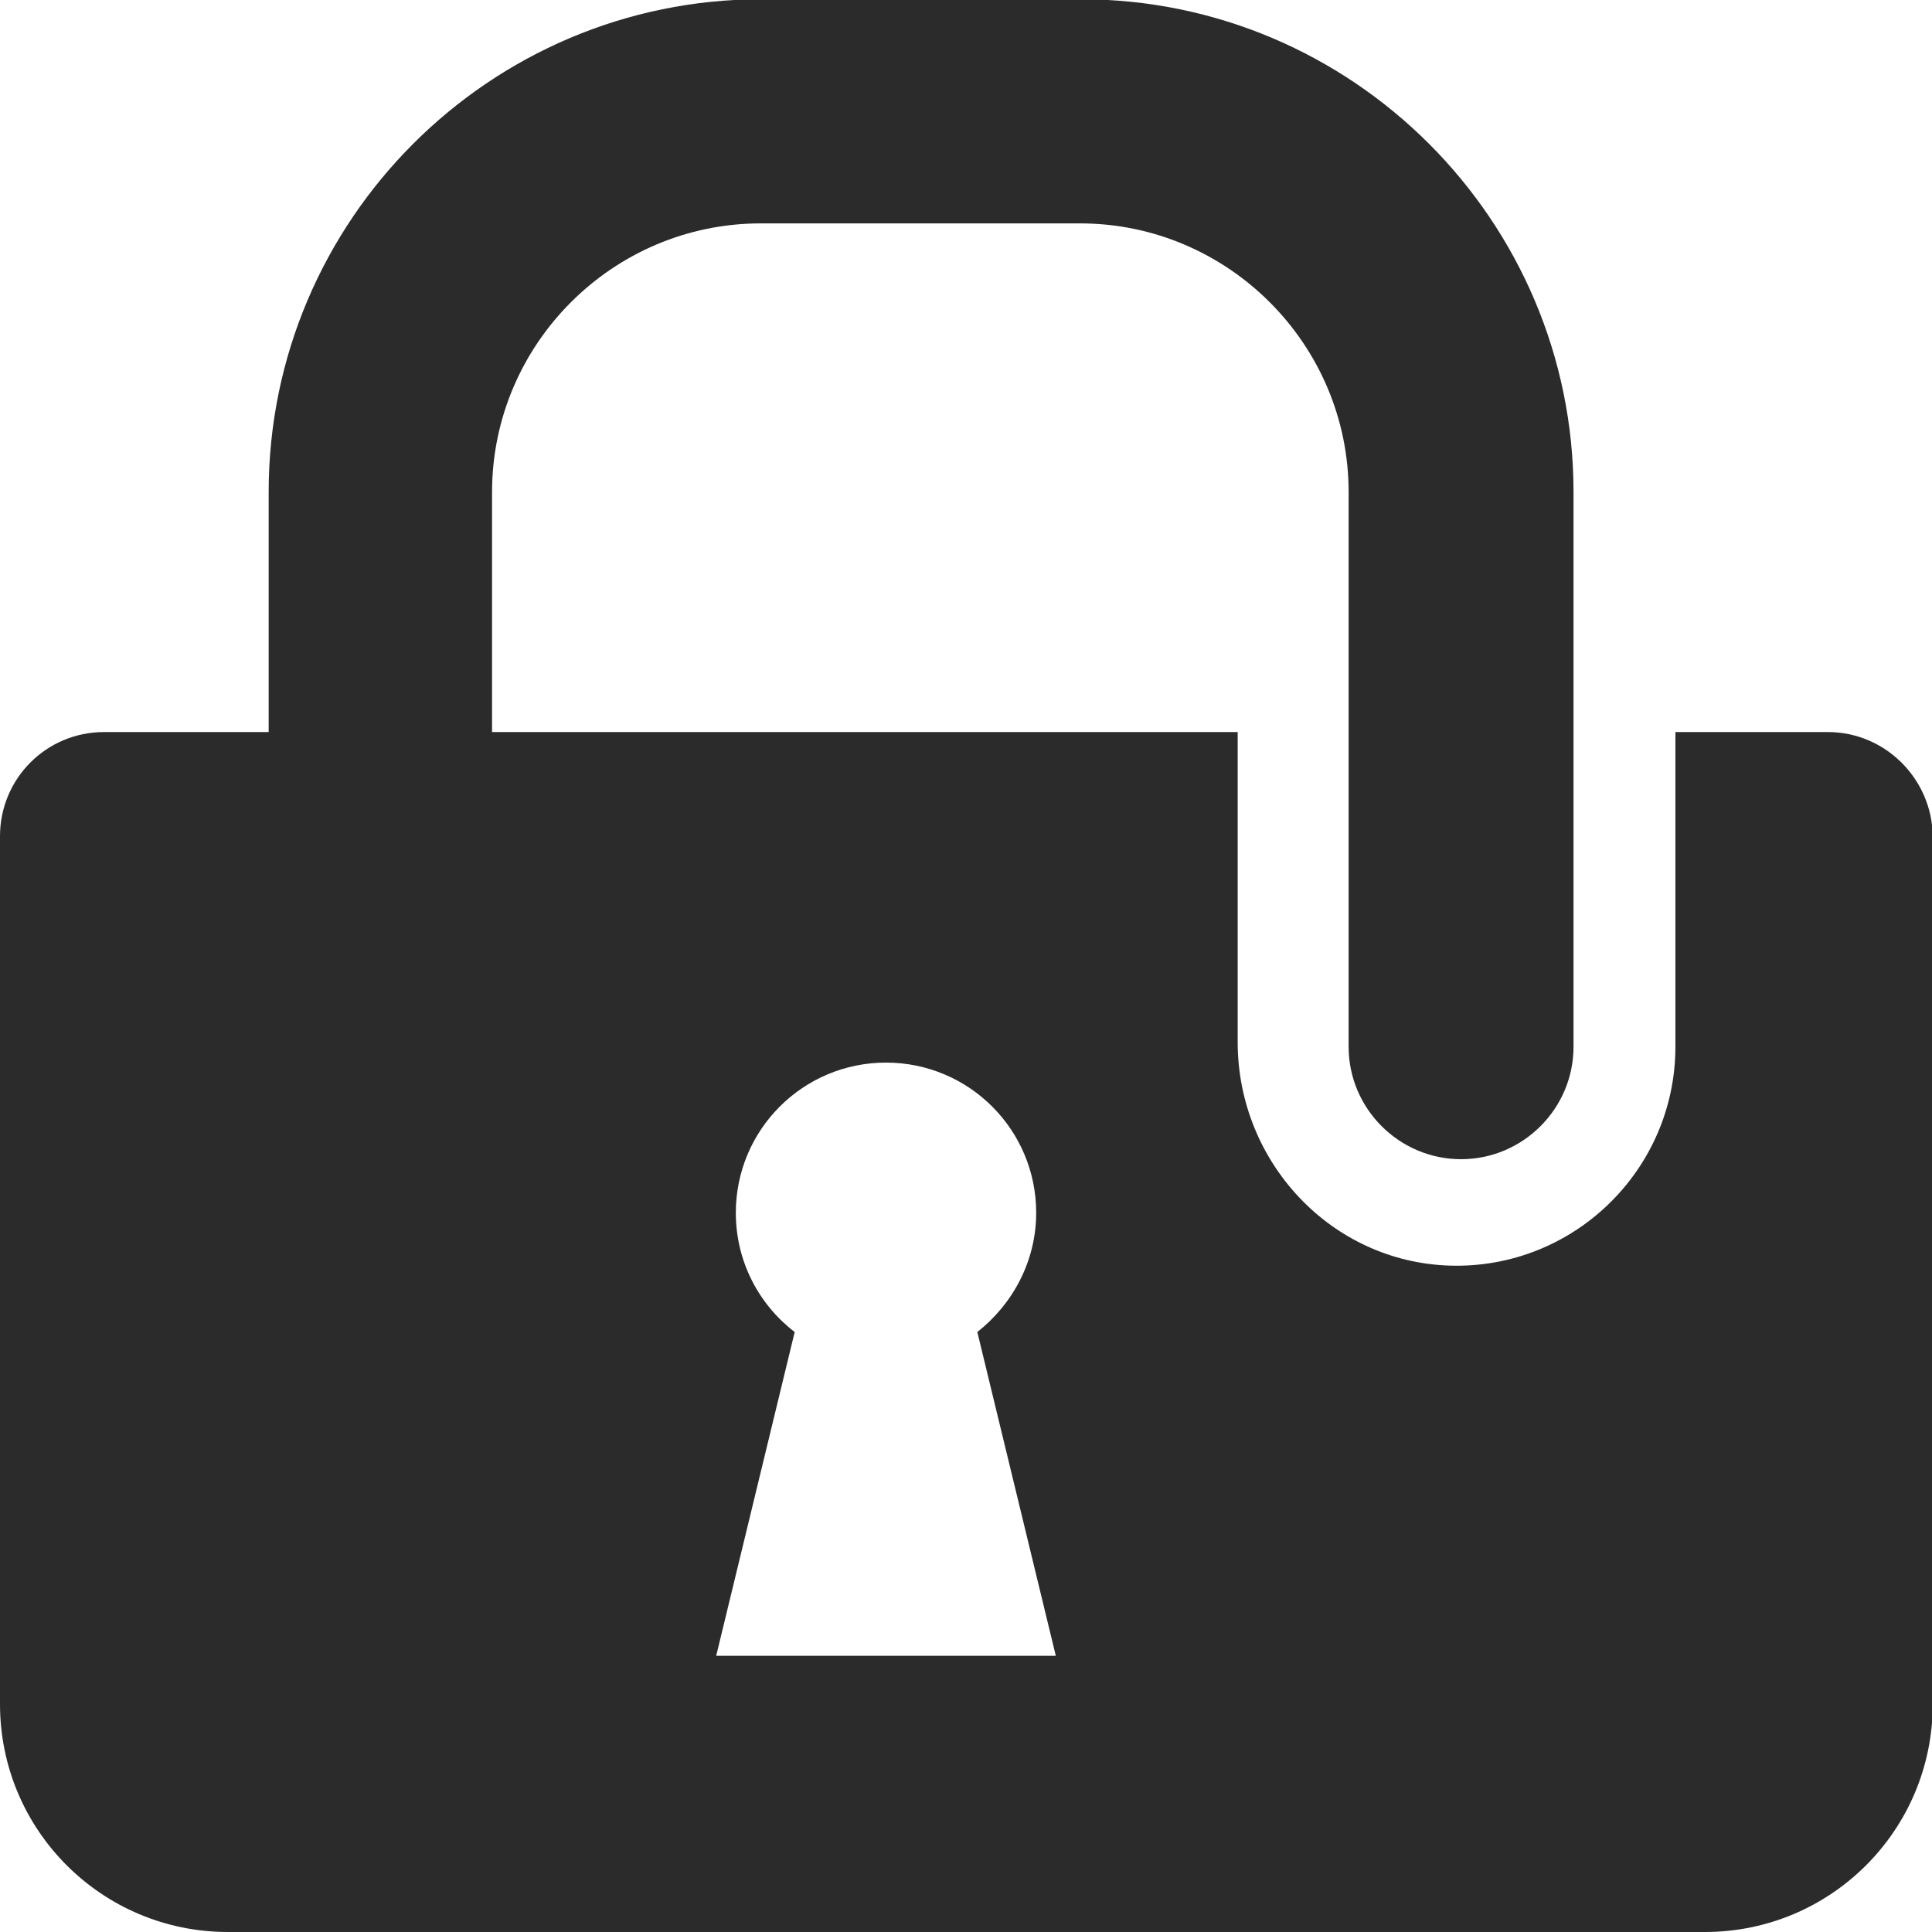 <?xml version="1.0" encoding="utf-8"?>
<!-- Generator: Adobe Illustrator 19.0.0, SVG Export Plug-In . SVG Version: 6.00 Build 0)  -->
<svg version="1.1" id="Layer_1" xmlns="http://www.w3.org/2000/svg" xmlns:xlink="http://www.w3.org/1999/xlink" x="0px" y="0px"
	 viewBox="0 0 256 256" style="enable-background:new 0 0 256 256;" xml:space="preserve">
<style type="text/css">
	.st0{fill:#2B2B2B;}
</style>
<g id="XMLID_83_">
	<g id="XMLID_50_">
		<path id="XMLID_19_" class="st0" d="M1039.3,180.3c-51.8,0-93.8,15.1-93.8,33.8v47.2c-0.1,0.6-0.1,1.2-0.1,1.9
			c0,18.7,42,33.8,93.8,33.8s93.8-15.1,93.8-33.8h0.1v-49C1133.1,195.4,1091.1,180.3,1039.3,180.3z M1039.3,241.7
			c-42.3,0-76.6-12.4-76.6-27.6c0-15.2,34.3-27.6,76.6-27.6s76.6,12.4,76.6,27.6C1116,229.3,1081.7,241.7,1039.3,241.7z"/>
		<g id="XMLID_49_">
			<g id="XMLID_36_">
				<path id="XMLID_32_" class="st0" d="M935.7,84h-50.7c-4.4,0-7.9-3.5-7.9-7.9V48.8c0-4.4,3.5-7.9,7.9-7.9h50.7
					c4.4,0,7.9,3.5,7.9,7.9v27.2C943.6,80.4,940.1,84,935.7,84z"/>
				<path id="XMLID_45_" class="st0" d="M1033.5,69.2h-99.1c-3,0-5.5-2.5-5.5-5.5s2.5-5.5,5.5-5.5h99.1c3,0,5.5,2.5,5.5,5.5
					S1036.6,69.2,1033.5,69.2z"/>
			</g>
			<g id="XMLID_48_">
				<g id="XMLID_47_">
					<g id="XMLID_39_">
						<path id="XMLID_46_" class="st0" d="M935.7,148h-50.7c-4.4,0-7.9-3.5-7.9-7.9v-27.2c0-4.4,3.5-7.9,7.9-7.9h50.7
							c4.4,0,7.9,3.5,7.9,7.9v27.2C943.6,144.4,940.1,148,935.7,148z"/>
						<path id="XMLID_44_" class="st0" d="M1033.5,133.2h-93.1c-3,0-5.5-2.5-5.5-5.5s2.5-5.5,5.5-5.5h93.1c3,0,5.5,2.5,5.5,5.5
							S1036.6,133.2,1033.5,133.2z"/>
					</g>
					<path id="XMLID_43_" class="st0" d="M1033.5,226.8c-3,0-5.5-2.5-5.5-5.5V63.7c0-3,2.5-5.5,5.5-5.5s5.5,2.5,5.5,5.5v157.6
						C1039,224.3,1036.6,226.8,1033.5,226.8z"/>
				</g>
				<path id="XMLID_42_" class="st0" d="M1033.5,226.8c-1.5,0-3-0.6-4.1-1.8c-2-2.2-1.9-5.7,0.4-7.8l20.9-19c2.2-2,5.7-1.9,7.8,0.4
					c2,2.2,1.9,5.7-0.4,7.8l-20.9,19C1036.2,226.3,1034.9,226.8,1033.5,226.8z"/>
				<path id="XMLID_40_" class="st0" d="M1033.5,226.8c-1.3,0-2.6-0.5-3.7-1.4l-20.9-19c-2.2-2-2.4-5.5-0.4-7.8s5.5-2.4,7.8-0.4
					l20.9,19c2.2,2,2.4,5.5,0.4,7.8C1036.5,226.2,1035,226.8,1033.5,226.8z"/>
			</g>
		</g>
	</g>
</g>
<path id="XMLID_10_" class="st0" d="M242.2,97h-20H222v41.7c0,16.3-13.5,29.5-29.9,29c-15.8-0.5-28.1-13.8-28.1-29.6V97H65.2V65.2
	c0-19.6,16-35.6,35.6-35.6h42.3c19.6,0,35.6,16,35.6,35.6v73.5c0,8.2,6.7,14.9,14.9,14.9c8.2,0,14.9-6.7,14.9-14.9V65.2
	c0-36-29.3-65.3-65.3-65.3h-42.3c-36,0-65.3,29.3-65.3,65.3V97H13.8C6.1,97,0,103.2,0,110.8l0,115C0,242.5,13.5,256,30.2,256h195.7
	c16.7,0,30.2-13.5,30.2-30.2V110.8C256,103.2,249.8,97,242.2,97z M94.9,219.4l10.4-42.9c-4.7-3.6-7.8-9.3-7.8-15.8
	c0-11,8.9-19.9,19.9-19.9s19.9,8.9,19.9,19.9c0,6.4-3.1,12.1-7.8,15.8l10.4,42.9H94.9z"/>
</svg>
